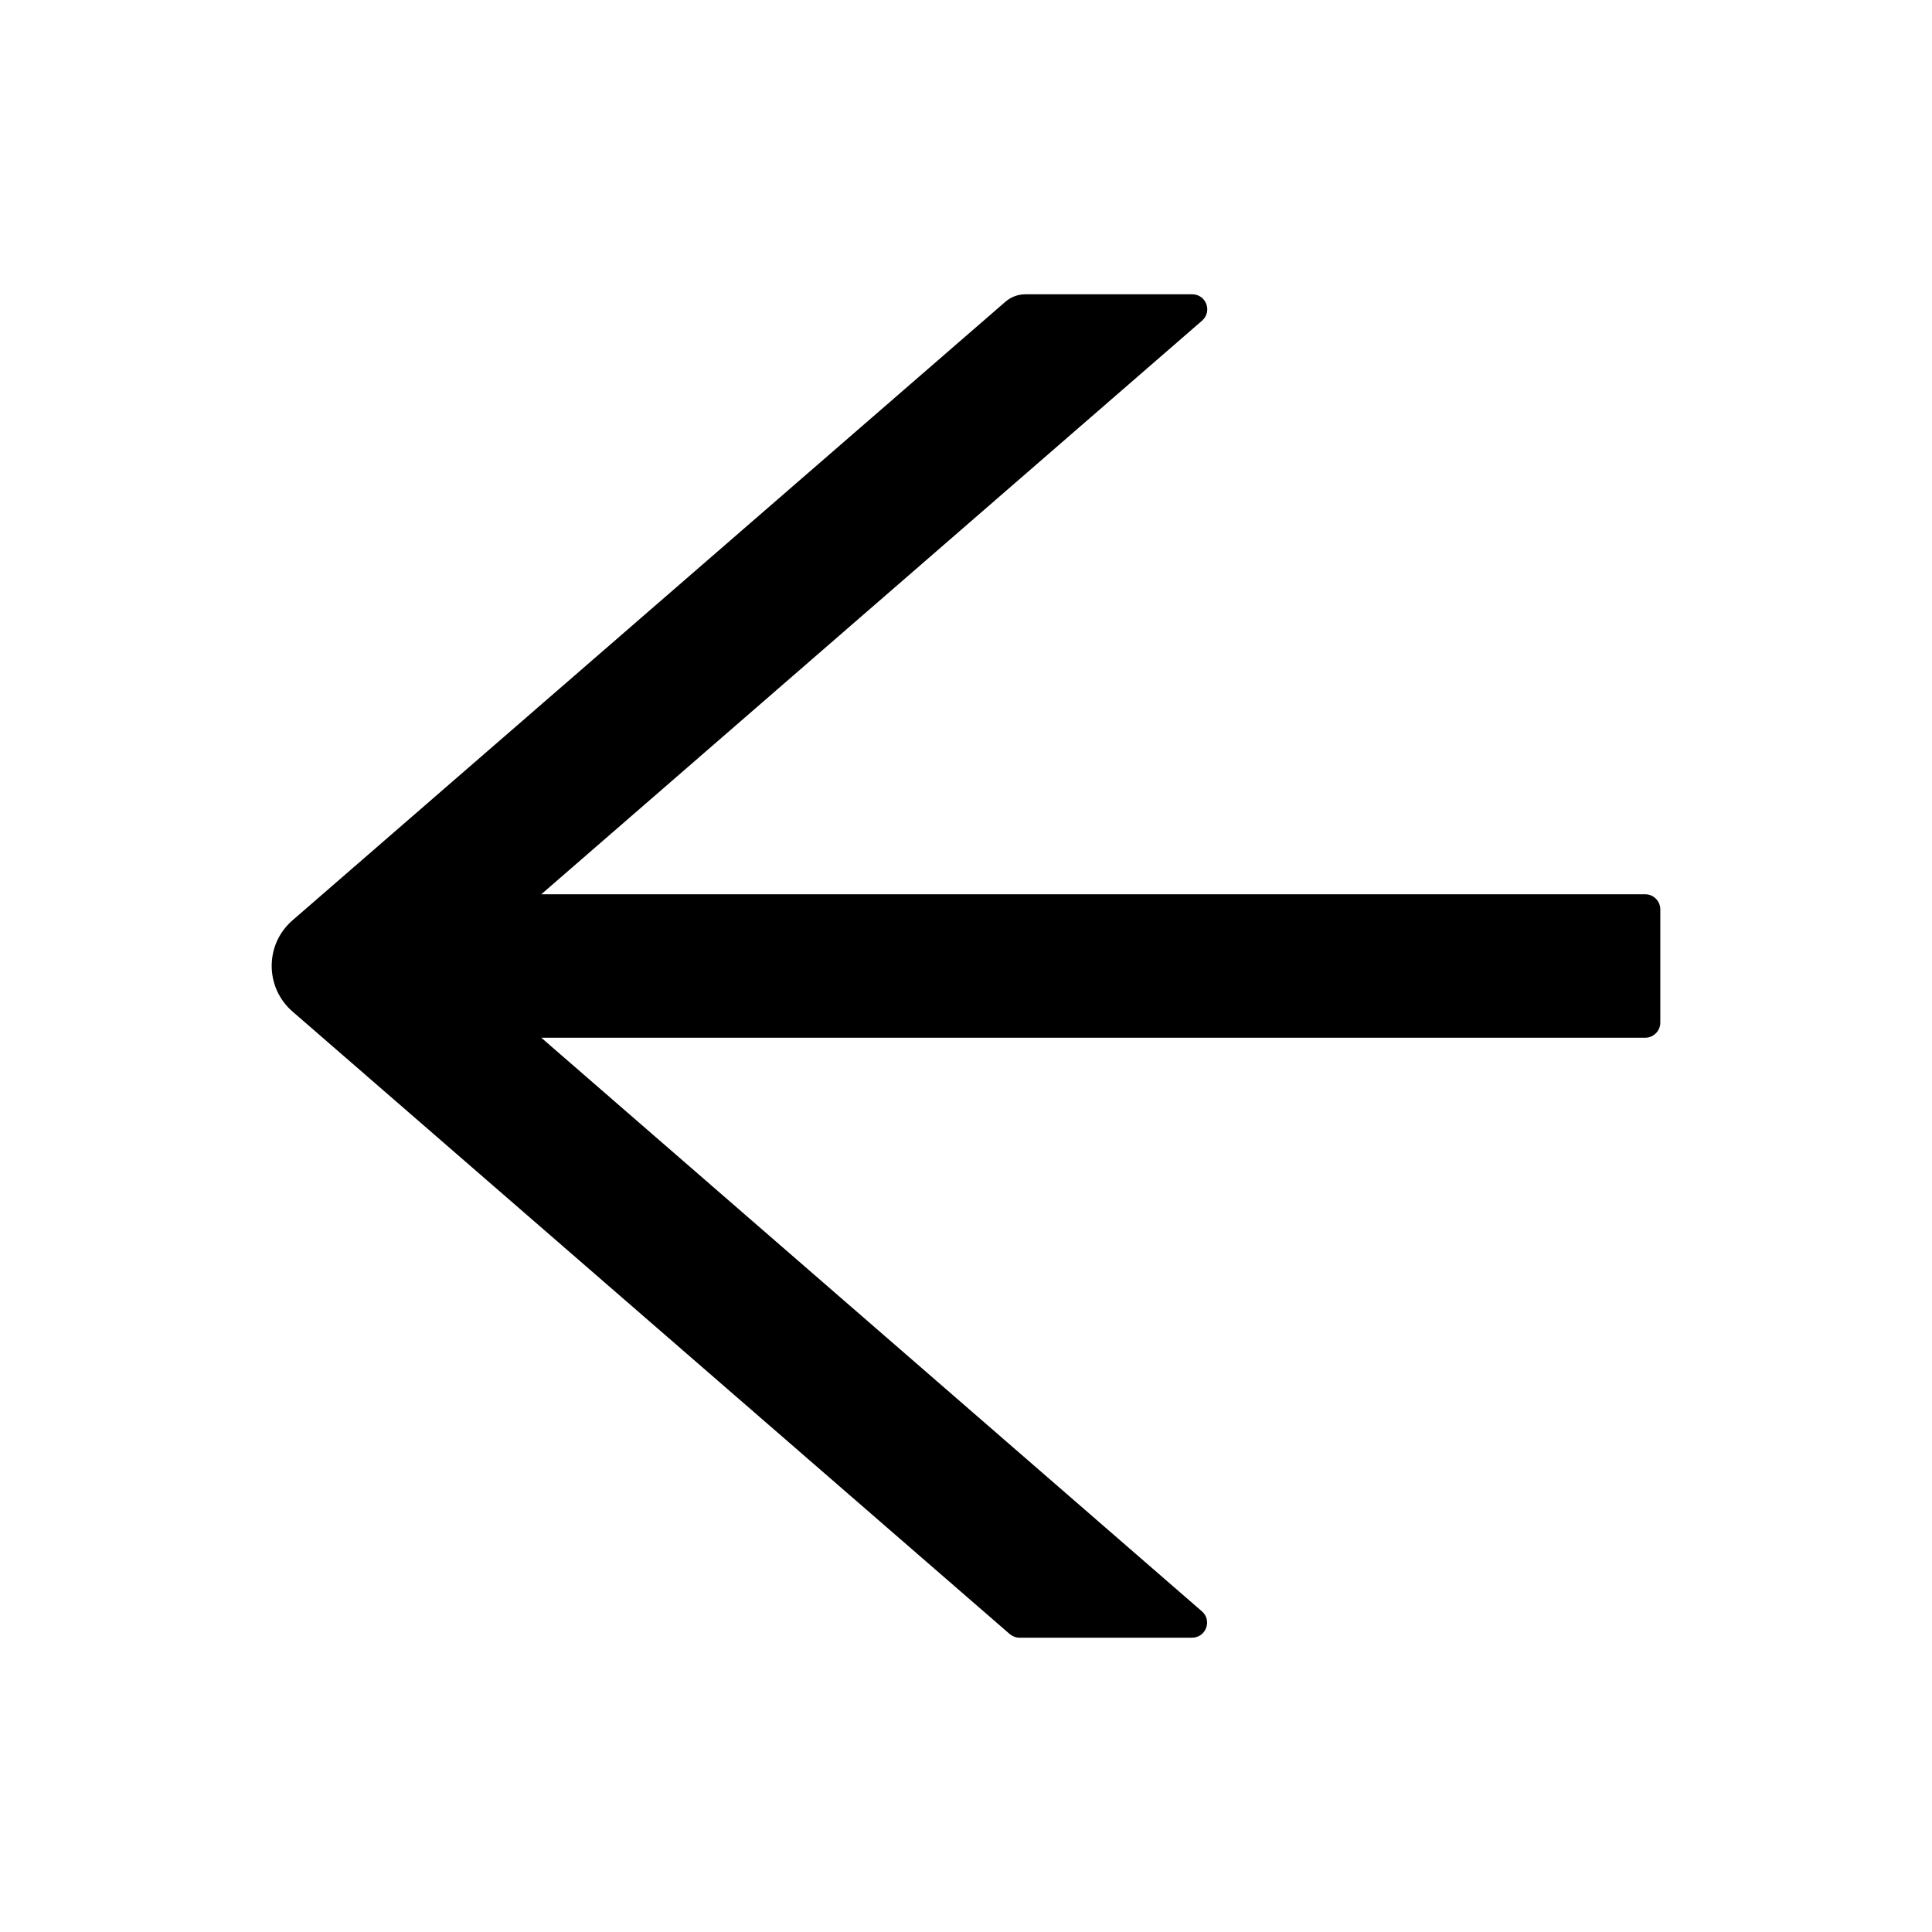<svg width="24" height="24" viewBox="0 0 24 24" fill="none" xmlns="http://www.w3.org/2000/svg">
<path d="M20.438 11.109H6.724L14.932 3.984C15.063 3.87 14.984 3.656 14.81 3.656H12.736C12.645 3.656 12.558 3.689 12.49 3.748L3.633 11.433C3.552 11.503 3.487 11.59 3.442 11.688C3.398 11.785 3.375 11.892 3.375 11.999C3.375 12.106 3.398 12.212 3.442 12.31C3.487 12.408 3.552 12.495 3.633 12.565L12.541 20.297C12.577 20.327 12.619 20.344 12.663 20.344H14.808C14.981 20.344 15.061 20.128 14.93 20.016L6.724 12.891H20.438C20.541 12.891 20.625 12.806 20.625 12.703V11.297C20.625 11.194 20.541 11.109 20.438 11.109Z" fill="black"/>
</svg>
